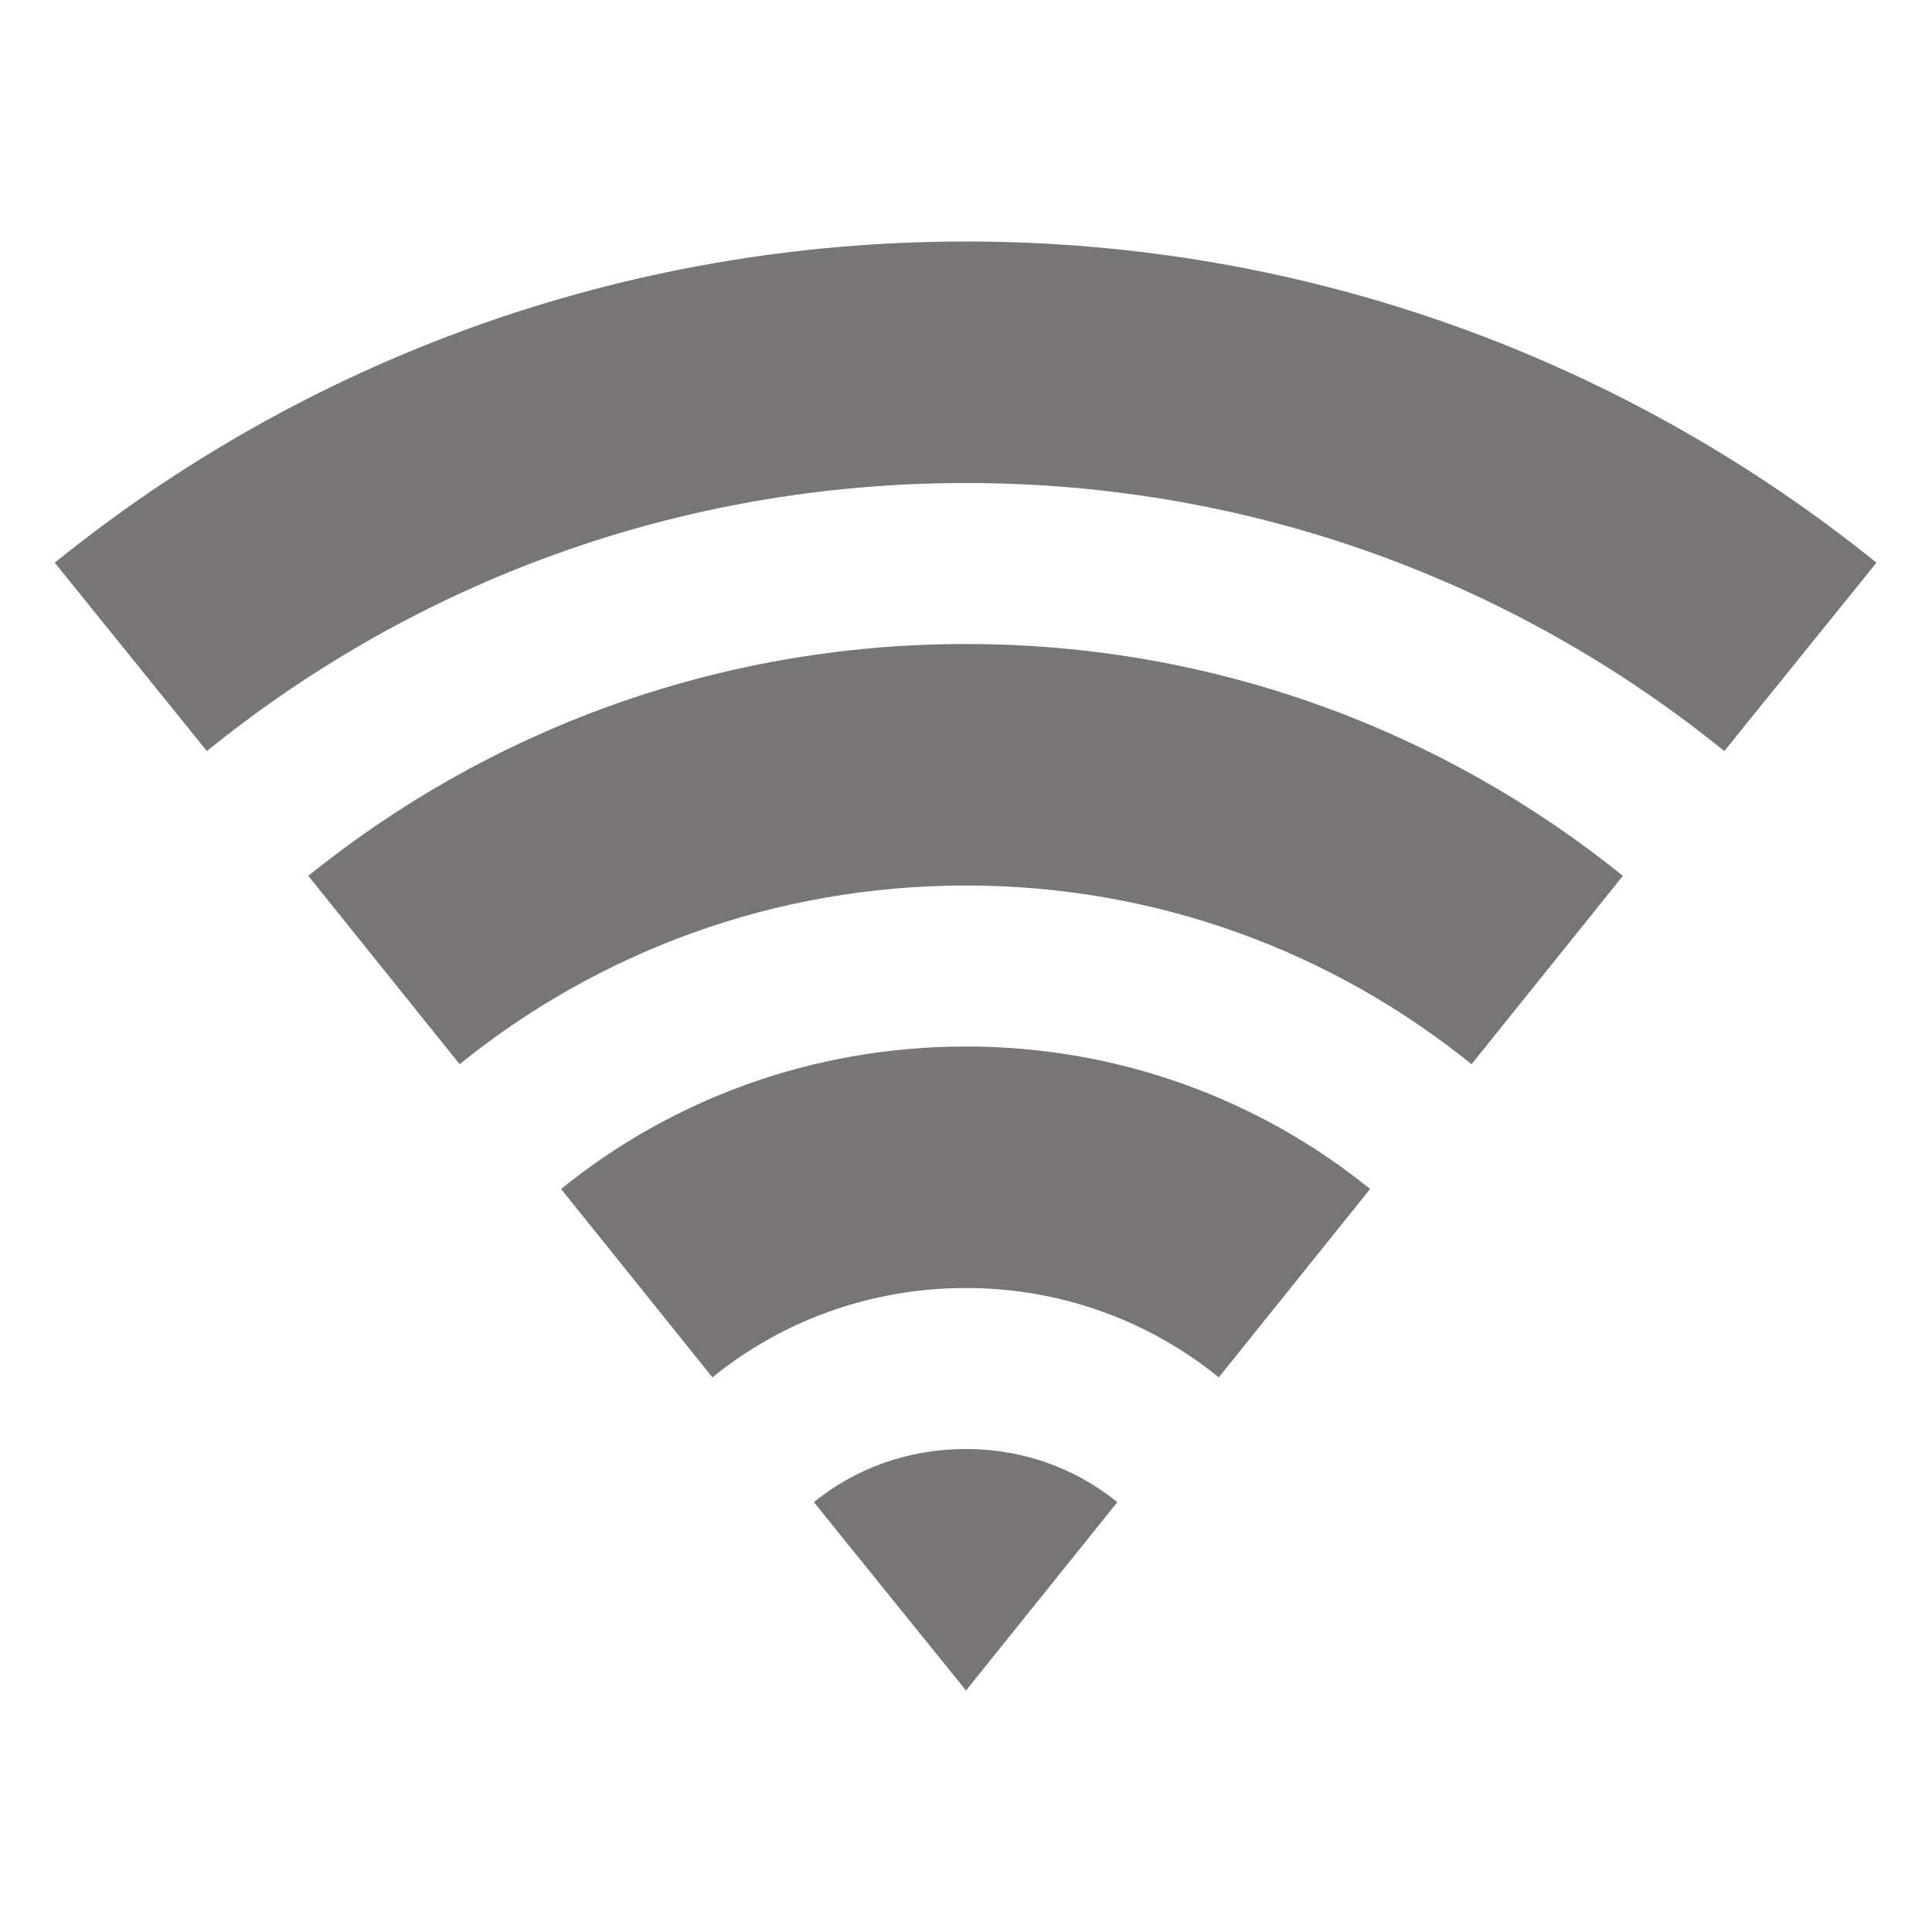 <svg width="24" height="24" viewBox="0 0 24 24" fill="none" xmlns="http://www.w3.org/2000/svg" xmlns:xlink="http://www.w3.org/1999/xlink">
	<desc>
			Created with Pixso.
	</desc>
	<defs>
		<clipPath id="clip378_3417">
			<rect id="wifi-fill" width="24" height="24" fill="white" fill-opacity="0"/>
		</clipPath>
	</defs>
	<rect id="wifi-fill" width="24" height="24" fill="#FFFFFF" fill-opacity="0"/>
	<g clip-path="url(#clip378_3417)">
		<path id="Vector" d="M0.68 6.99C3.77 4.49 7.71 3 12 3C16.28 3 20.21 4.49 23.31 6.99L21.42 9.33C18.84 7.24 15.57 6 12 6C8.42 6 5.15 7.24 2.57 9.33L0.68 6.99ZM3.83 10.88C6.06 9.08 8.9 8 12 8C15.09 8 17.93 9.08 20.16 10.88L18.28 13.22C16.56 11.83 14.38 11 12 11C9.61 11 7.43 11.83 5.71 13.22L3.83 10.88ZM6.97 14.77C8.34 13.66 10.09 13 12 13C13.9 13 15.65 13.66 17.02 14.77L15.14 17.11C14.28 16.41 13.18 16 12 16C10.81 16 9.71 16.41 8.85 17.11L6.97 14.77ZM10.11 18.66C10.63 18.24 11.28 18 12 18C12.71 18 13.36 18.24 13.88 18.66L12 21L10.11 18.66Z" fill="#787576" fill-opacity="1" fill-rule="nonzero"/>
	</g>
</svg>
